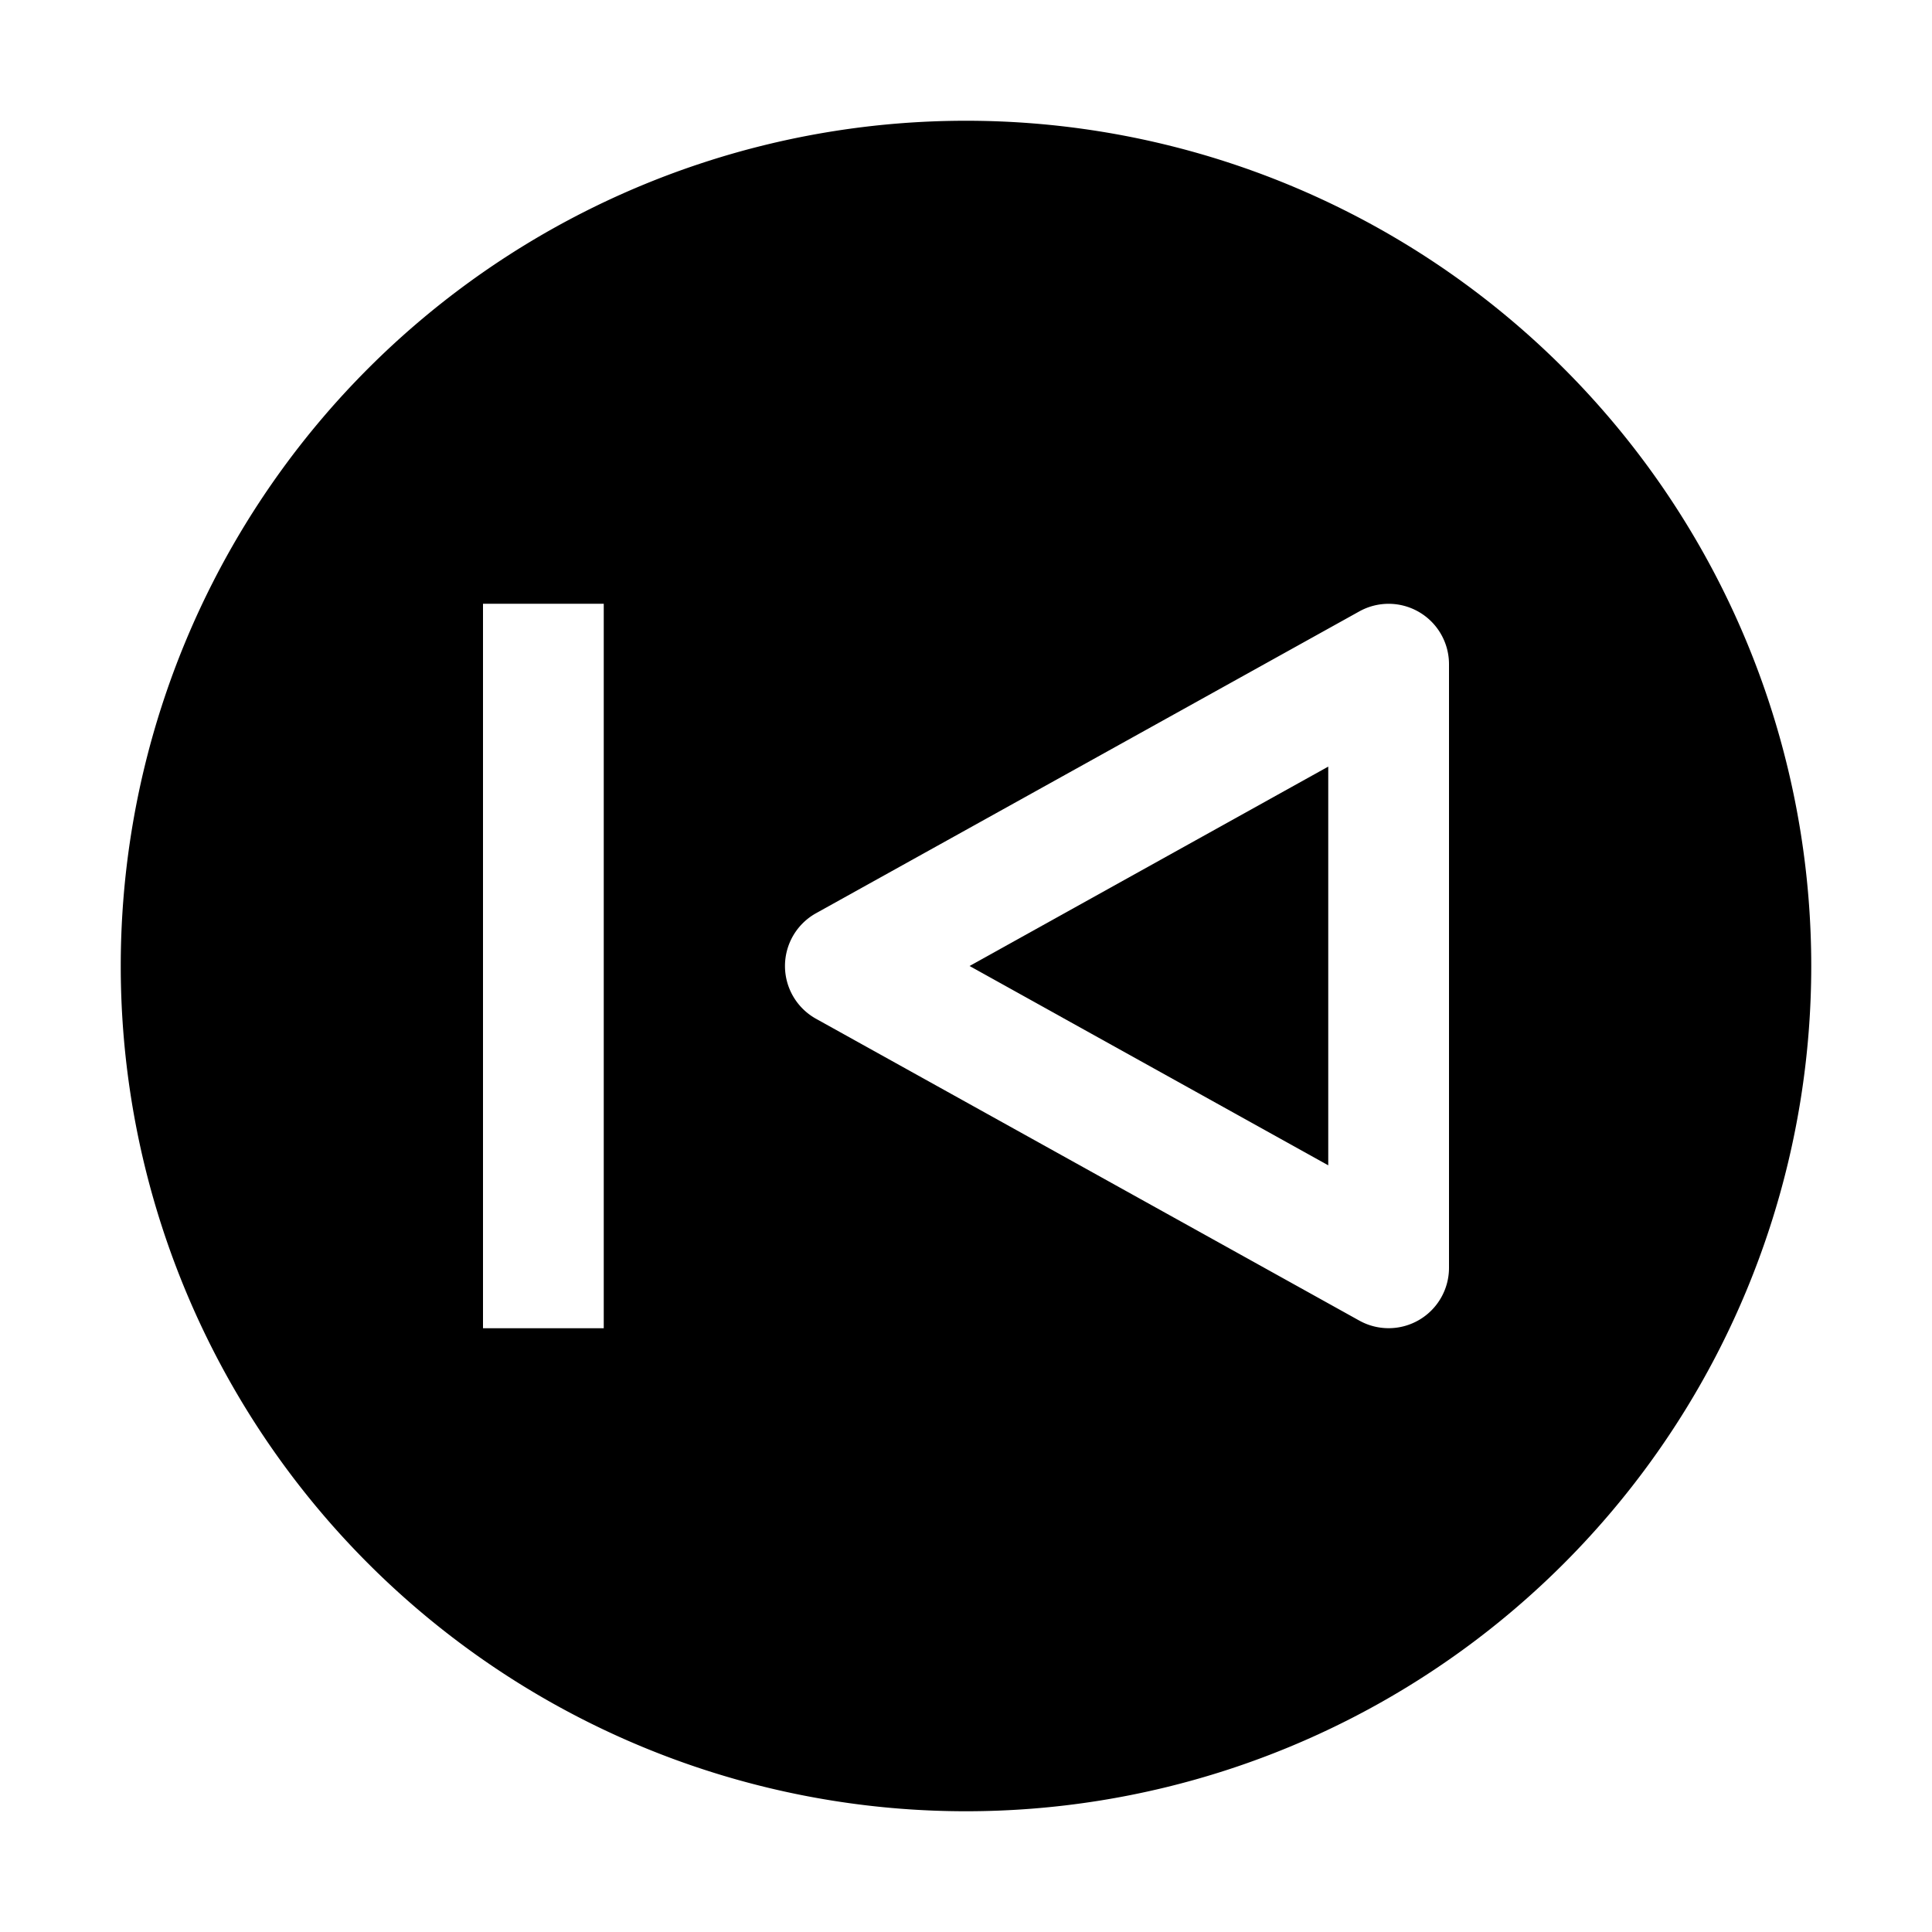 <svg width="32" height="32" fill="currentColor" viewBox="0 0 24 24" xmlns="http://www.w3.org/2000/svg">
<path d="M12 1.5a10.5 10.5 0 1 0 0 21 10.5 10.5 0 0 0 0-21Zm-4.5 15H6v-9h1.5v9Zm10.5-.75a.75.75 0 0 1-1.114.655l-6.75-3.75a.75.75 0 0 1 0-1.31l6.75-3.75A.75.75 0 0 1 18 8.25v7.5Z"></path>
<path d="M16.5 14.475V9.523L12.044 12l4.456 2.476Z"></path>
</svg>